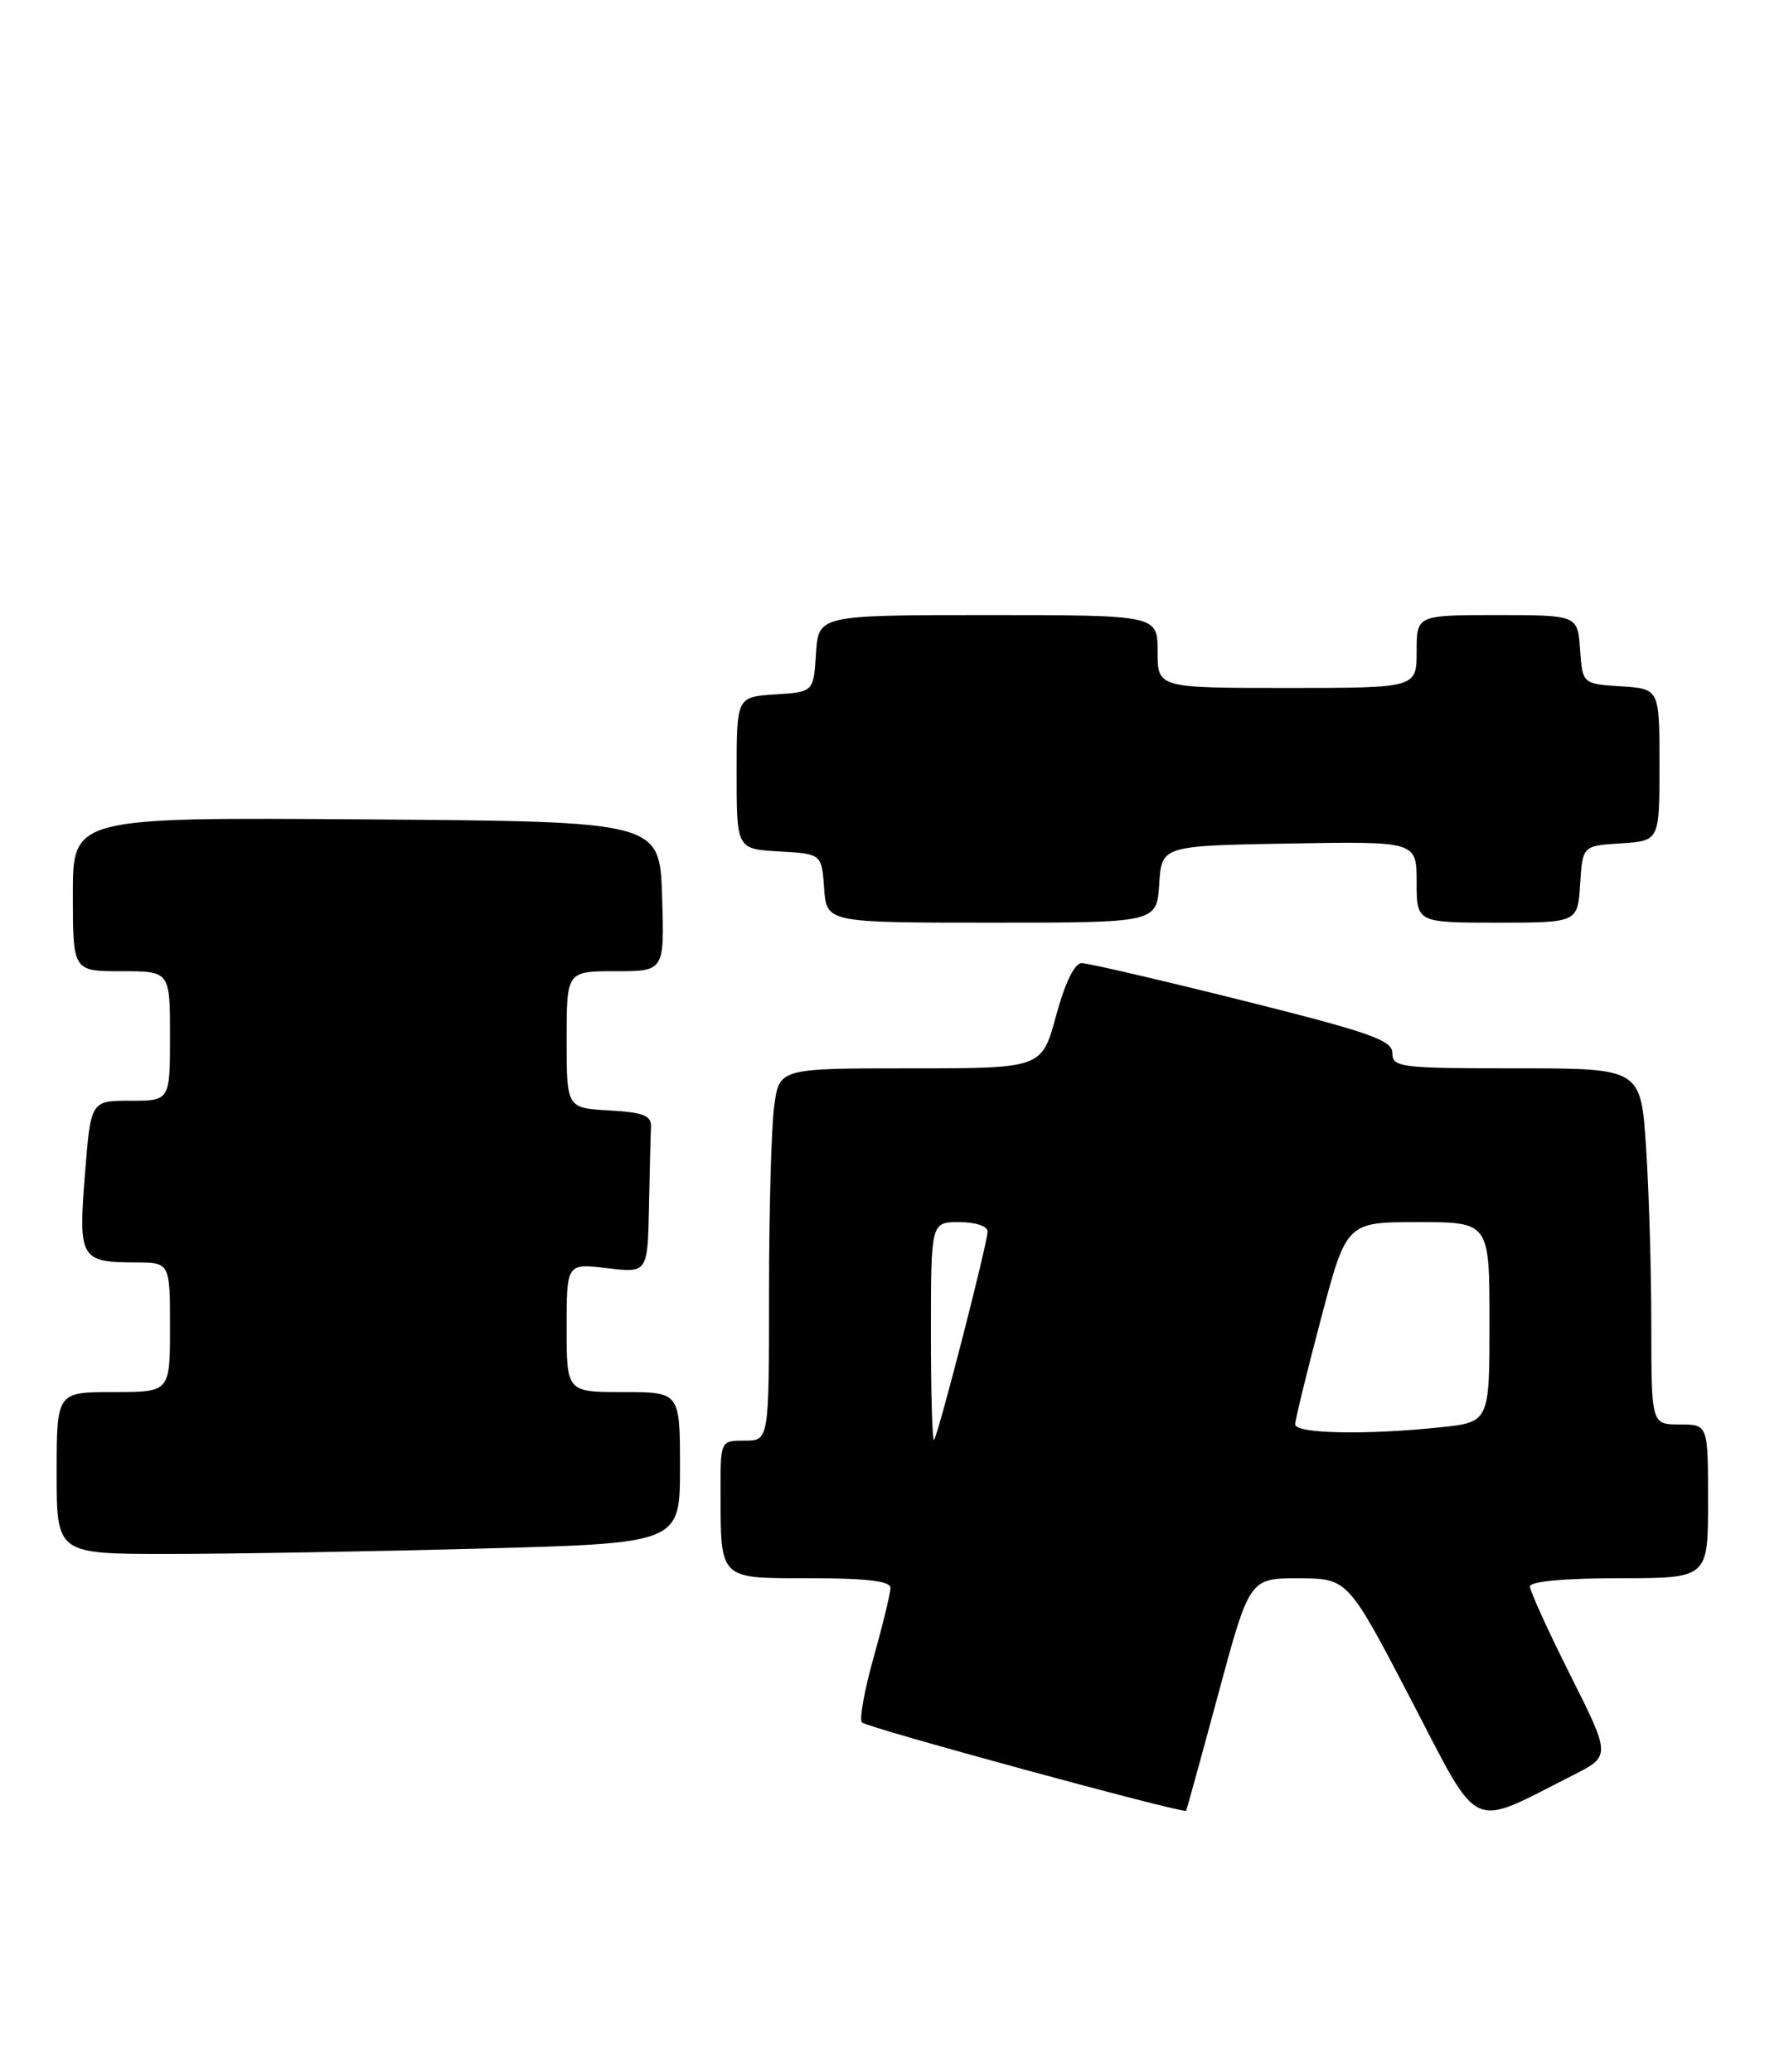 <?xml version="1.0" encoding="UTF-8" standalone="no"?>
<!DOCTYPE svg PUBLIC "-//W3C//DTD SVG 1.1//EN" "http://www.w3.org/Graphics/SVG/1.1/DTD/svg11.dtd" >
<svg xmlns="http://www.w3.org/2000/svg" xmlns:xlink="http://www.w3.org/1999/xlink" version="1.1" viewBox="0 0 221 256">
 <g >
 <path fill="currentColor"
d=" M 194.25 219.37 C 199.00 216.97 199.00 216.97 194.00 207.00 C 191.25 201.52 189.00 196.58 189.00 196.02 C 189.00 195.39 193.20 195.00 200.00 195.00 C 211.00 195.00 211.00 195.00 211.00 185.50 C 211.00 176.00 211.00 176.00 207.50 176.00 C 204.00 176.00 204.00 176.00 203.99 163.75 C 203.99 157.01 203.70 147.11 203.34 141.75 C 202.70 132.00 202.70 132.00 187.35 132.00 C 173.01 132.00 172.00 131.88 172.00 130.12 C 172.00 128.52 169.28 127.57 153.52 123.62 C 143.35 121.08 134.40 119.00 133.63 119.00 C 132.74 119.00 131.57 121.41 130.46 125.50 C 128.70 132.00 128.70 132.00 112.49 132.00 C 96.27 132.00 96.27 132.00 95.64 136.64 C 95.29 139.19 95.00 149.54 95.00 159.64 C 95.00 178.00 95.00 178.00 92.00 178.00 C 89.00 178.00 89.00 178.00 89.01 184.25 C 89.04 195.31 88.72 195.00 100.12 195.00 C 107.07 195.00 110.00 195.35 110.00 196.19 C 110.00 196.84 109.07 200.70 107.92 204.78 C 106.78 208.85 106.13 212.47 106.48 212.82 C 107.14 213.47 146.27 224.13 146.52 223.73 C 146.60 223.60 148.40 217.09 150.51 209.25 C 154.36 195.00 154.36 195.00 160.43 195.01 C 166.50 195.03 166.50 195.03 174.28 209.95 C 182.99 226.68 181.34 225.90 194.25 219.37 Z  M 59.25 191.34 C 84.00 190.68 84.00 190.68 84.00 181.34 C 84.00 172.00 84.00 172.00 77.00 172.00 C 70.00 172.00 70.00 172.00 70.00 164.05 C 70.00 156.09 70.00 156.09 75.00 156.69 C 80.00 157.28 80.00 157.28 80.17 149.14 C 80.26 144.66 80.37 140.21 80.42 139.25 C 80.48 137.83 79.51 137.44 75.25 137.20 C 70.00 136.90 70.00 136.90 70.00 128.45 C 70.00 120.00 70.00 120.00 76.04 120.00 C 82.08 120.00 82.08 120.00 81.79 110.75 C 81.50 101.50 81.50 101.50 45.25 101.24 C 9.00 100.98 9.00 100.98 9.00 110.49 C 9.00 120.00 9.00 120.00 15.00 120.00 C 21.00 120.00 21.00 120.00 21.00 128.00 C 21.00 136.00 21.00 136.00 16.11 136.00 C 11.21 136.00 11.21 136.00 10.49 145.12 C 9.67 155.52 9.92 155.96 16.75 155.98 C 21.00 156.00 21.00 156.00 21.00 164.00 C 21.00 172.00 21.00 172.00 14.00 172.00 C 7.00 172.00 7.00 172.00 7.00 182.00 C 7.00 192.00 7.00 192.00 20.75 192.00 C 28.31 192.00 45.64 191.70 59.25 191.34 Z  M 143.20 109.25 C 143.50 104.50 143.50 104.50 159.25 104.22 C 175.00 103.95 175.00 103.95 175.00 108.97 C 175.00 114.00 175.00 114.00 184.95 114.00 C 194.89 114.00 194.89 114.00 195.20 109.25 C 195.50 104.50 195.50 104.50 200.25 104.20 C 205.00 103.89 205.00 103.89 205.00 94.50 C 205.00 85.11 205.00 85.11 200.25 84.80 C 195.50 84.50 195.50 84.50 195.19 80.25 C 194.89 76.00 194.89 76.00 184.94 76.00 C 175.00 76.00 175.00 76.00 175.00 80.50 C 175.00 85.00 175.00 85.00 159.00 85.00 C 143.00 85.00 143.00 85.00 143.00 80.50 C 143.00 76.00 143.00 76.00 122.05 76.00 C 101.11 76.00 101.11 76.00 100.80 80.75 C 100.50 85.50 100.50 85.50 95.75 85.80 C 91.00 86.11 91.00 86.11 91.00 95.50 C 91.00 104.90 91.00 104.90 96.25 105.20 C 101.50 105.50 101.50 105.50 101.81 109.75 C 102.11 114.00 102.11 114.00 122.50 114.00 C 142.89 114.00 142.89 114.00 143.20 109.25 Z  M 115.00 164.67 C 115.00 151.00 115.00 151.00 118.50 151.00 C 120.48 151.00 122.00 151.50 122.00 152.15 C 122.00 153.59 115.89 177.34 115.38 177.92 C 115.17 178.15 115.00 172.18 115.00 164.67 Z  M 160.00 175.99 C 160.00 175.44 161.42 169.59 163.17 162.99 C 166.33 151.00 166.33 151.00 175.17 151.00 C 184.00 151.00 184.00 151.00 184.00 163.36 C 184.00 175.72 184.00 175.72 177.85 176.36 C 168.69 177.32 160.00 177.14 160.00 175.99 Z "/>
</g>
</svg>